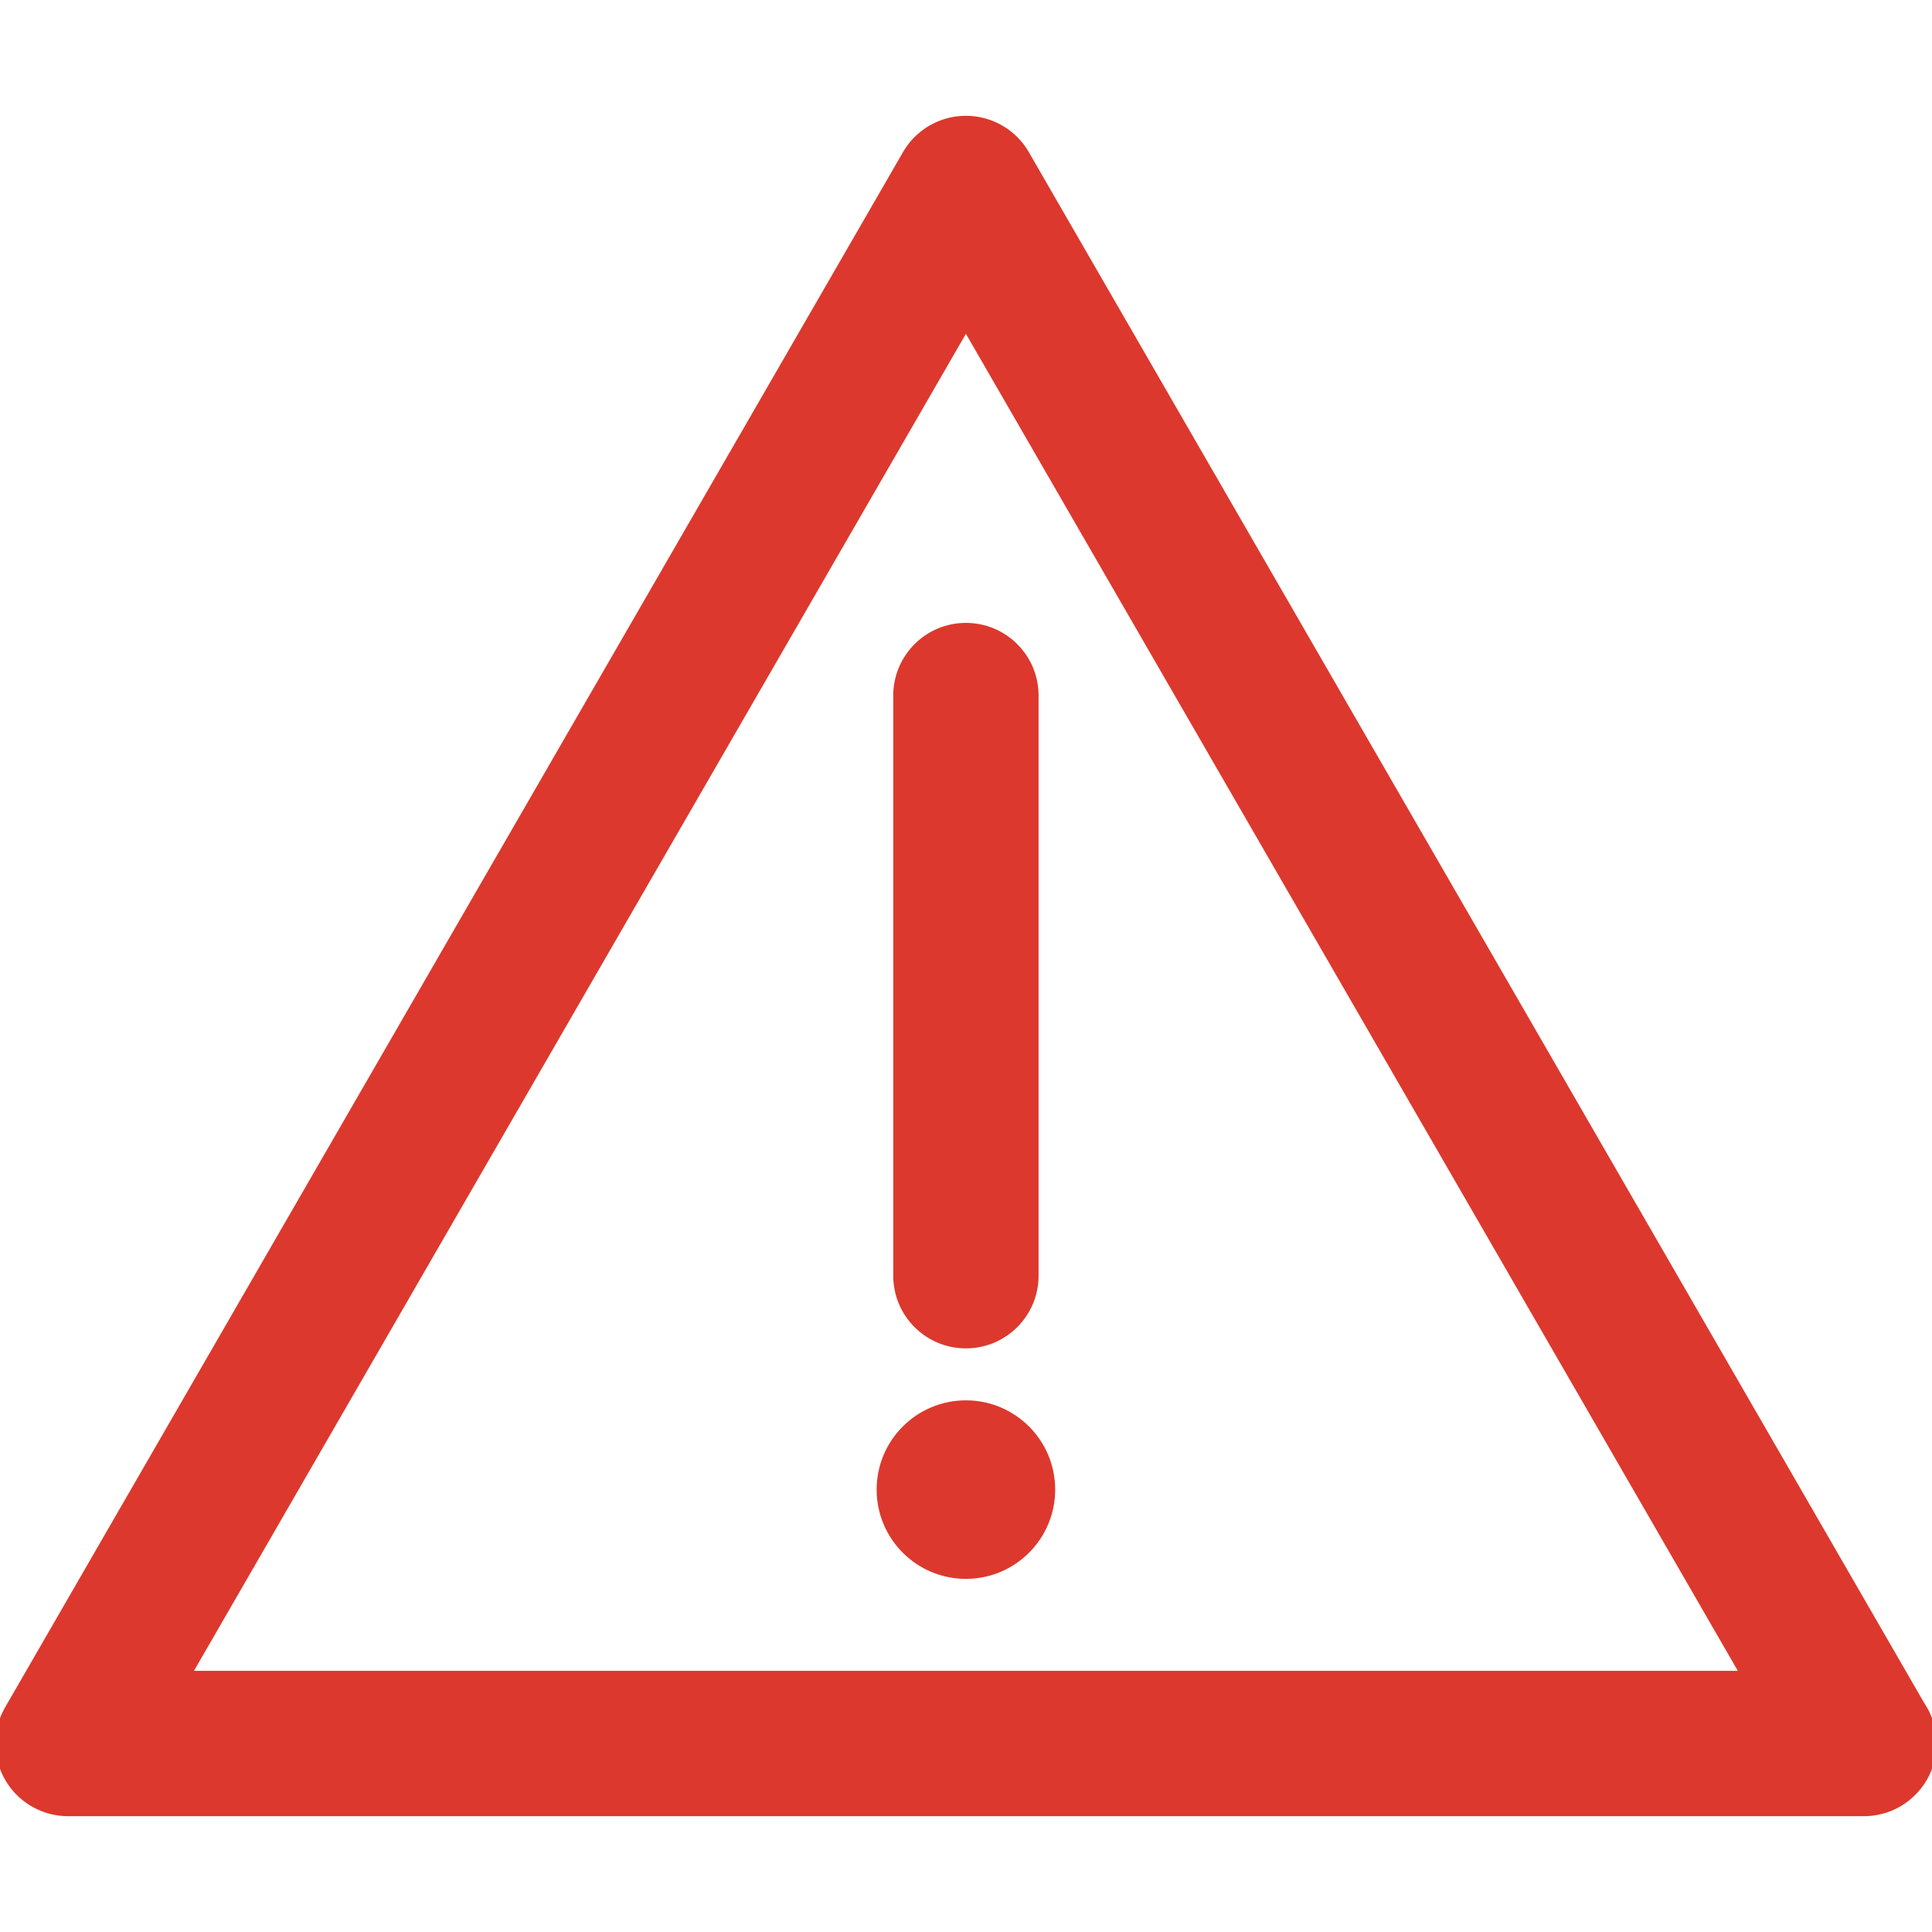 <svg xmlns="http://www.w3.org/2000/svg" viewBox="0 0 212.715 212.715" style="enable-background:new 0 0 212.715 212.715" xml:space="preserve"><path stroke="#dd382d" path="#dd382d" fill="#dd382d" d="M211.436 187.771 112.843 17.002a7.5 7.5 0 0 0-12.99 0L1.005 188.213a7.499 7.499 0 0 0 6.495 11.25h197.715c4.143 0 7.5-3.357 7.5-7.5a7.473 7.473 0 0 0-1.279-4.192zM20.49 184.463l85.857-148.711 85.857 148.711H20.49z"/><path fill="#dd382d" stroke="#dd382d" path="#dd382d" d="M98.848 76.58v63.879c0 4.143 3.357 7.5 7.5 7.5s7.5-3.357 7.5-7.5V76.58c0-4.143-3.357-7.5-7.5-7.5s-7.5 3.358-7.5 7.5z"/><circle fill="#dd382d" stroke="#dd382d" path="#dd382d" cx="106.348" cy="164.007" r="9.328"/></svg>